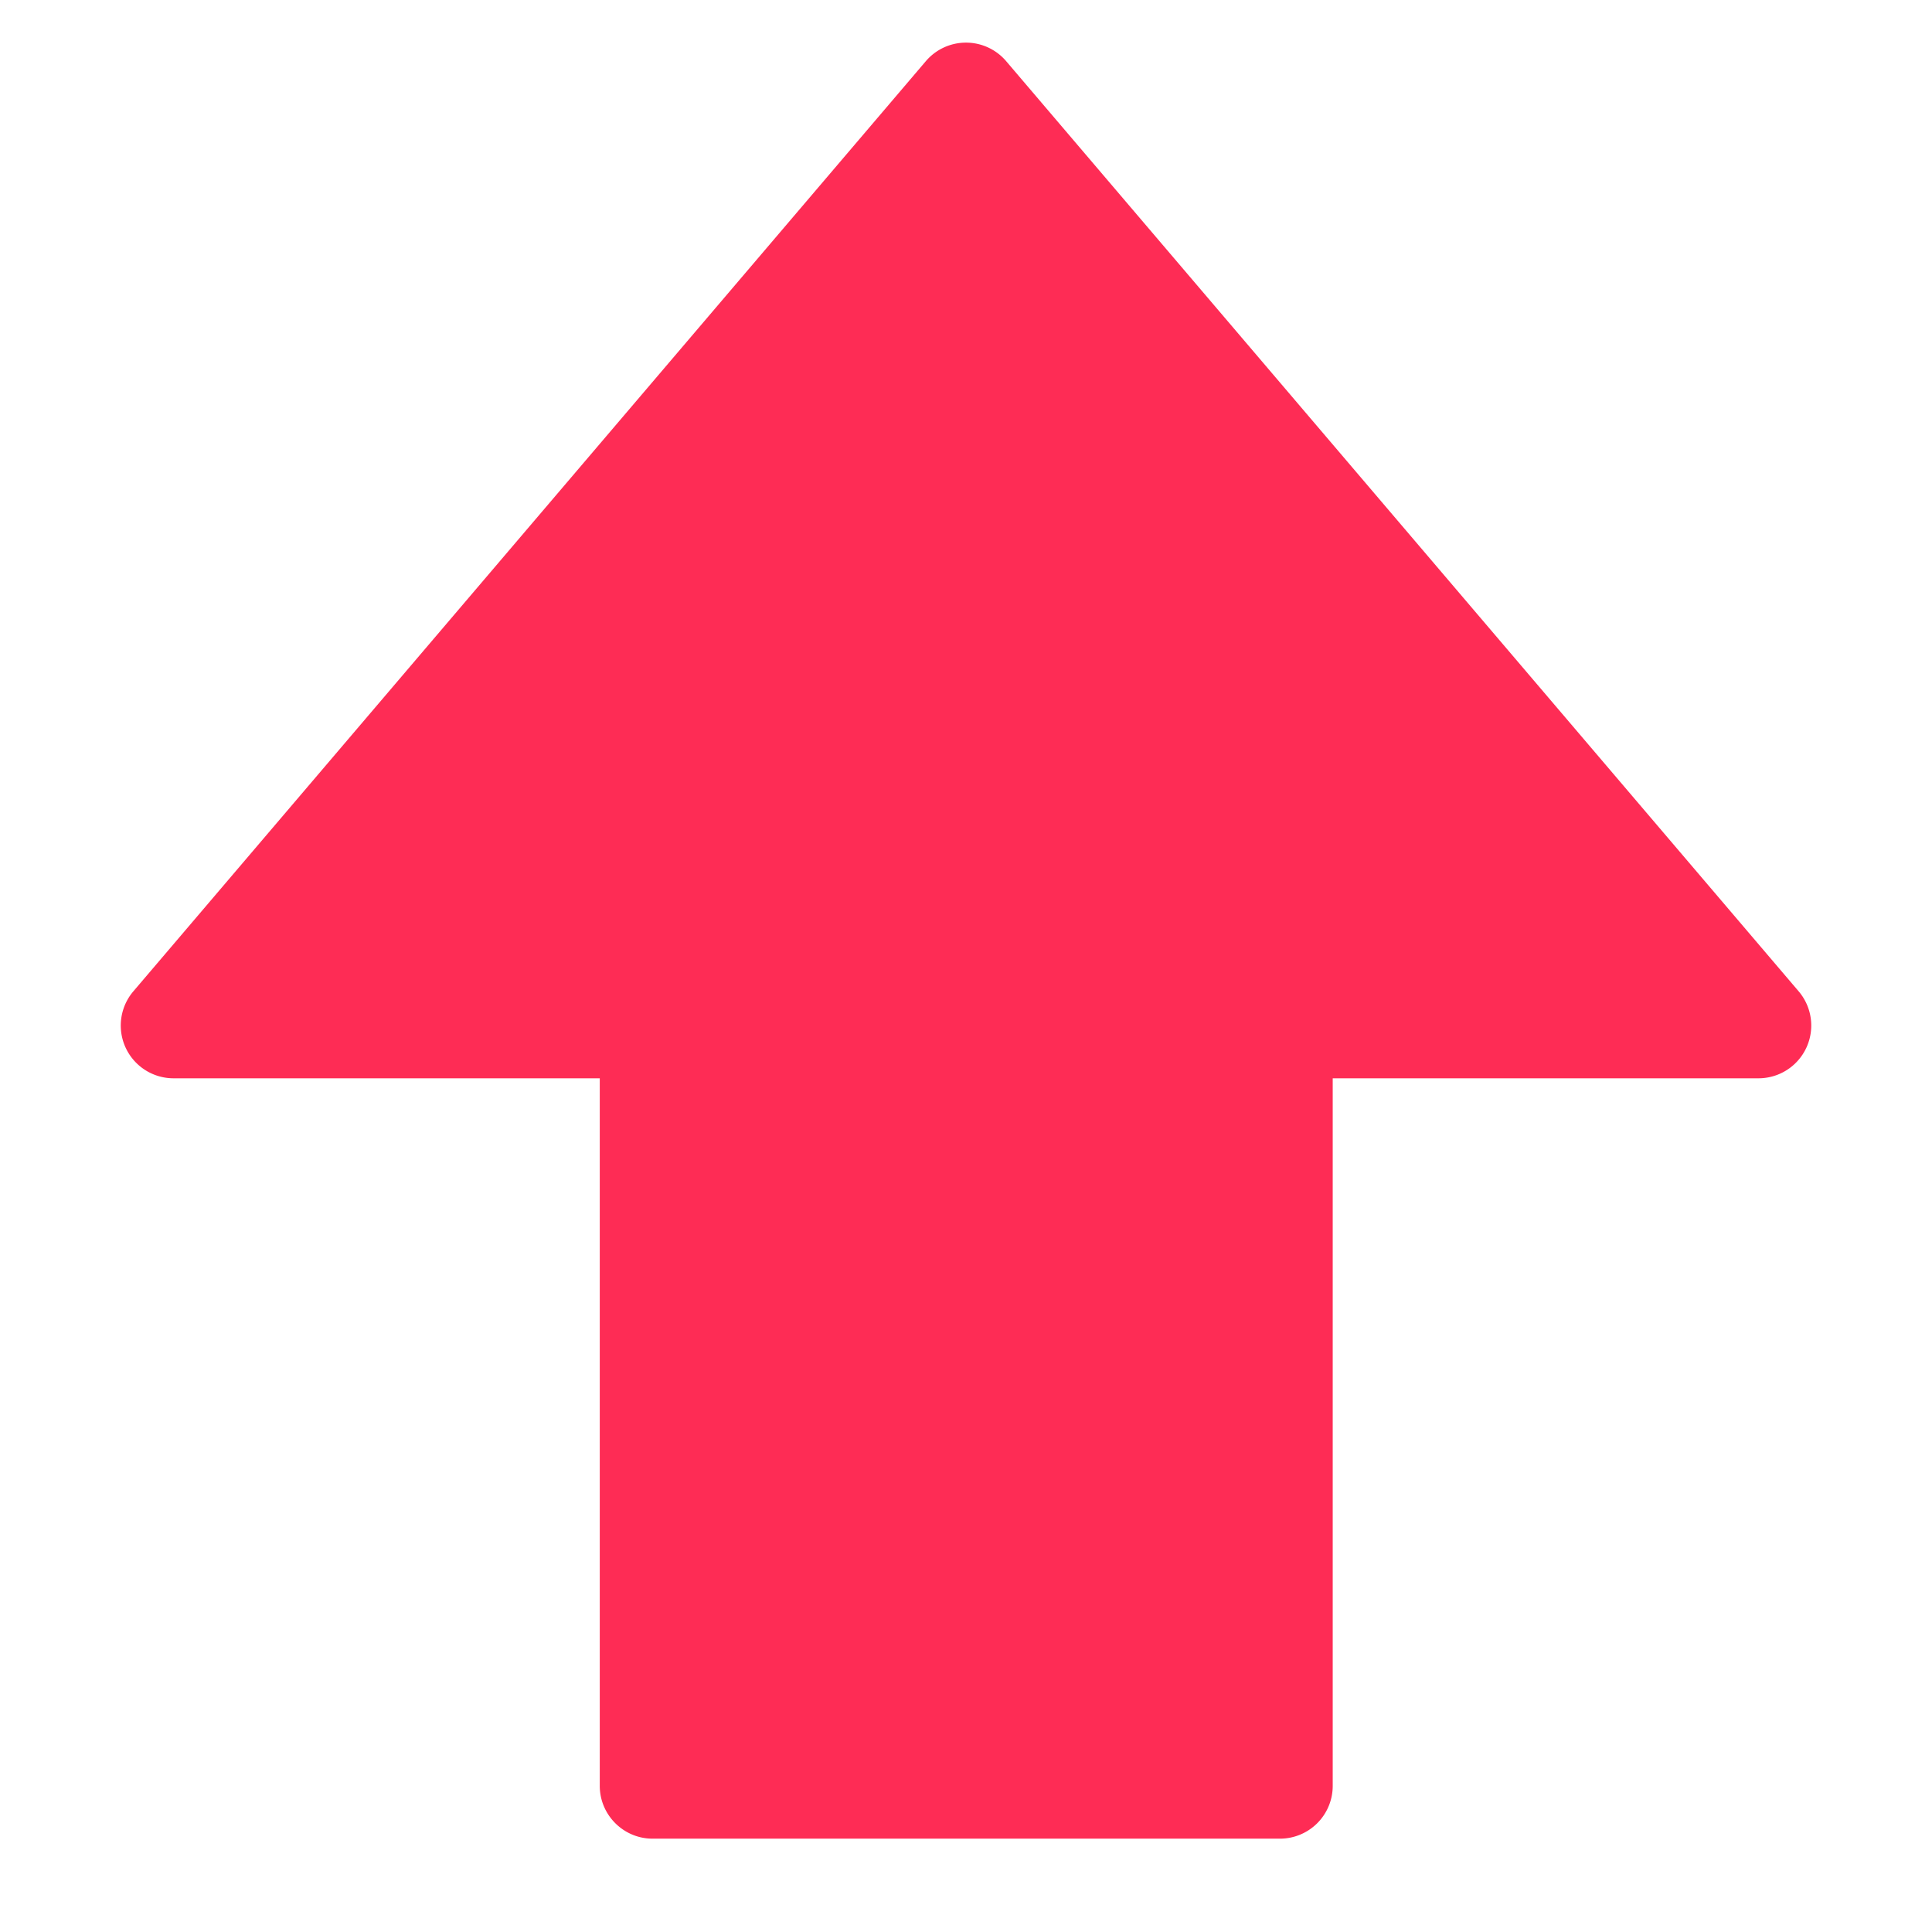 <svg xmlns="http://www.w3.org/2000/svg" width="1em" height="1em" fill="currentColor" class="css-f81823 e1ysk6kp17">
<path fill="#FE2C55" fill-rule="evenodd" d="M8.333.507a.437.437 0 0 0-.666 0L1.105 8.209a.437.437 0 0 0 .333.721h3.529v5.86c0 .24.196.437.437.437H10.6a.437.437 0 0 0 .437-.438V8.93h3.526a.437.437 0 0 0 .333-.72z" clip-rule="evenodd"></path>
</svg>